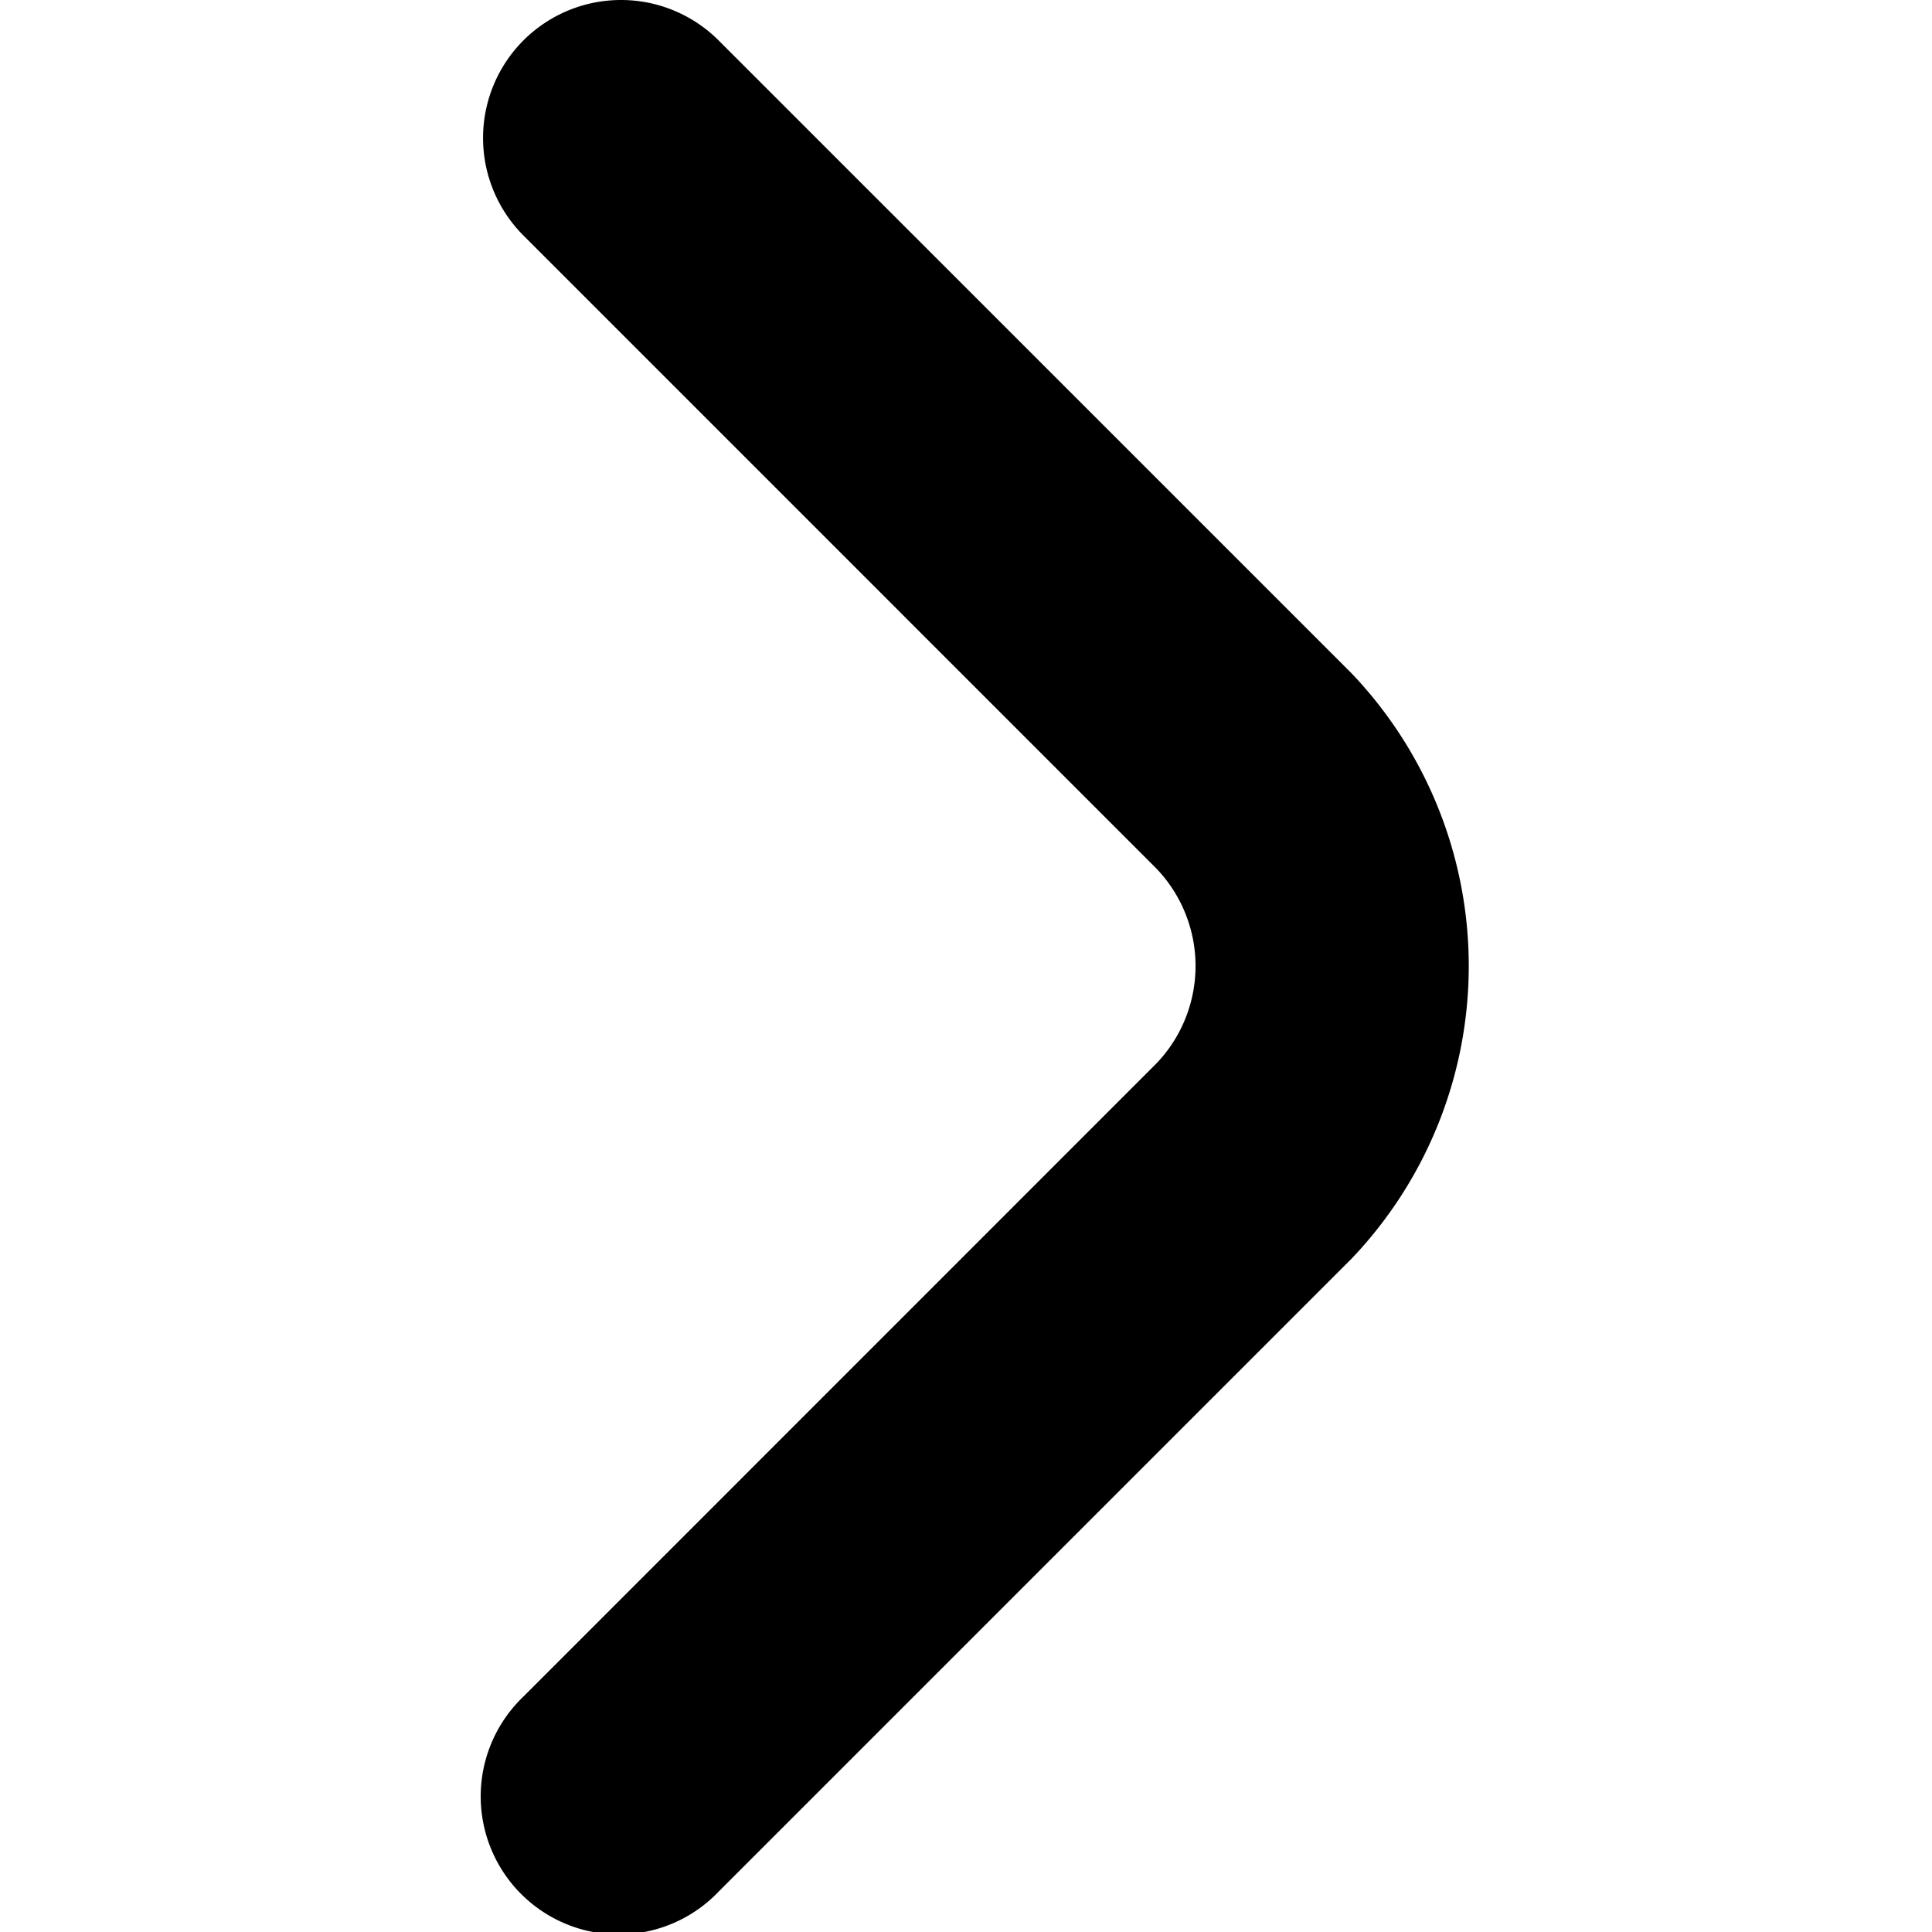 <svg xmlns="http://www.w3.org/2000/svg" width="32" height="32" viewBox="0 0 32 32"><g transform="translate(-570 -1719)"><rect width="32" height="32" transform="translate(570 1719)" fill="none"/><path d="M5.669,24.014a2.286,2.286,0,0,0,3.232,0L19.384,13.532a2.334,2.334,0,0,1,3.232,0L33.1,24.014a2.286,2.286,0,1,0,3.232-3.232L25.85,10.3a7.024,7.024,0,0,0-9.7,0L5.669,20.782A2.286,2.286,0,0,0,5.669,24.014Z" transform="translate(602.684 1714) rotate(90)"/></g></svg>